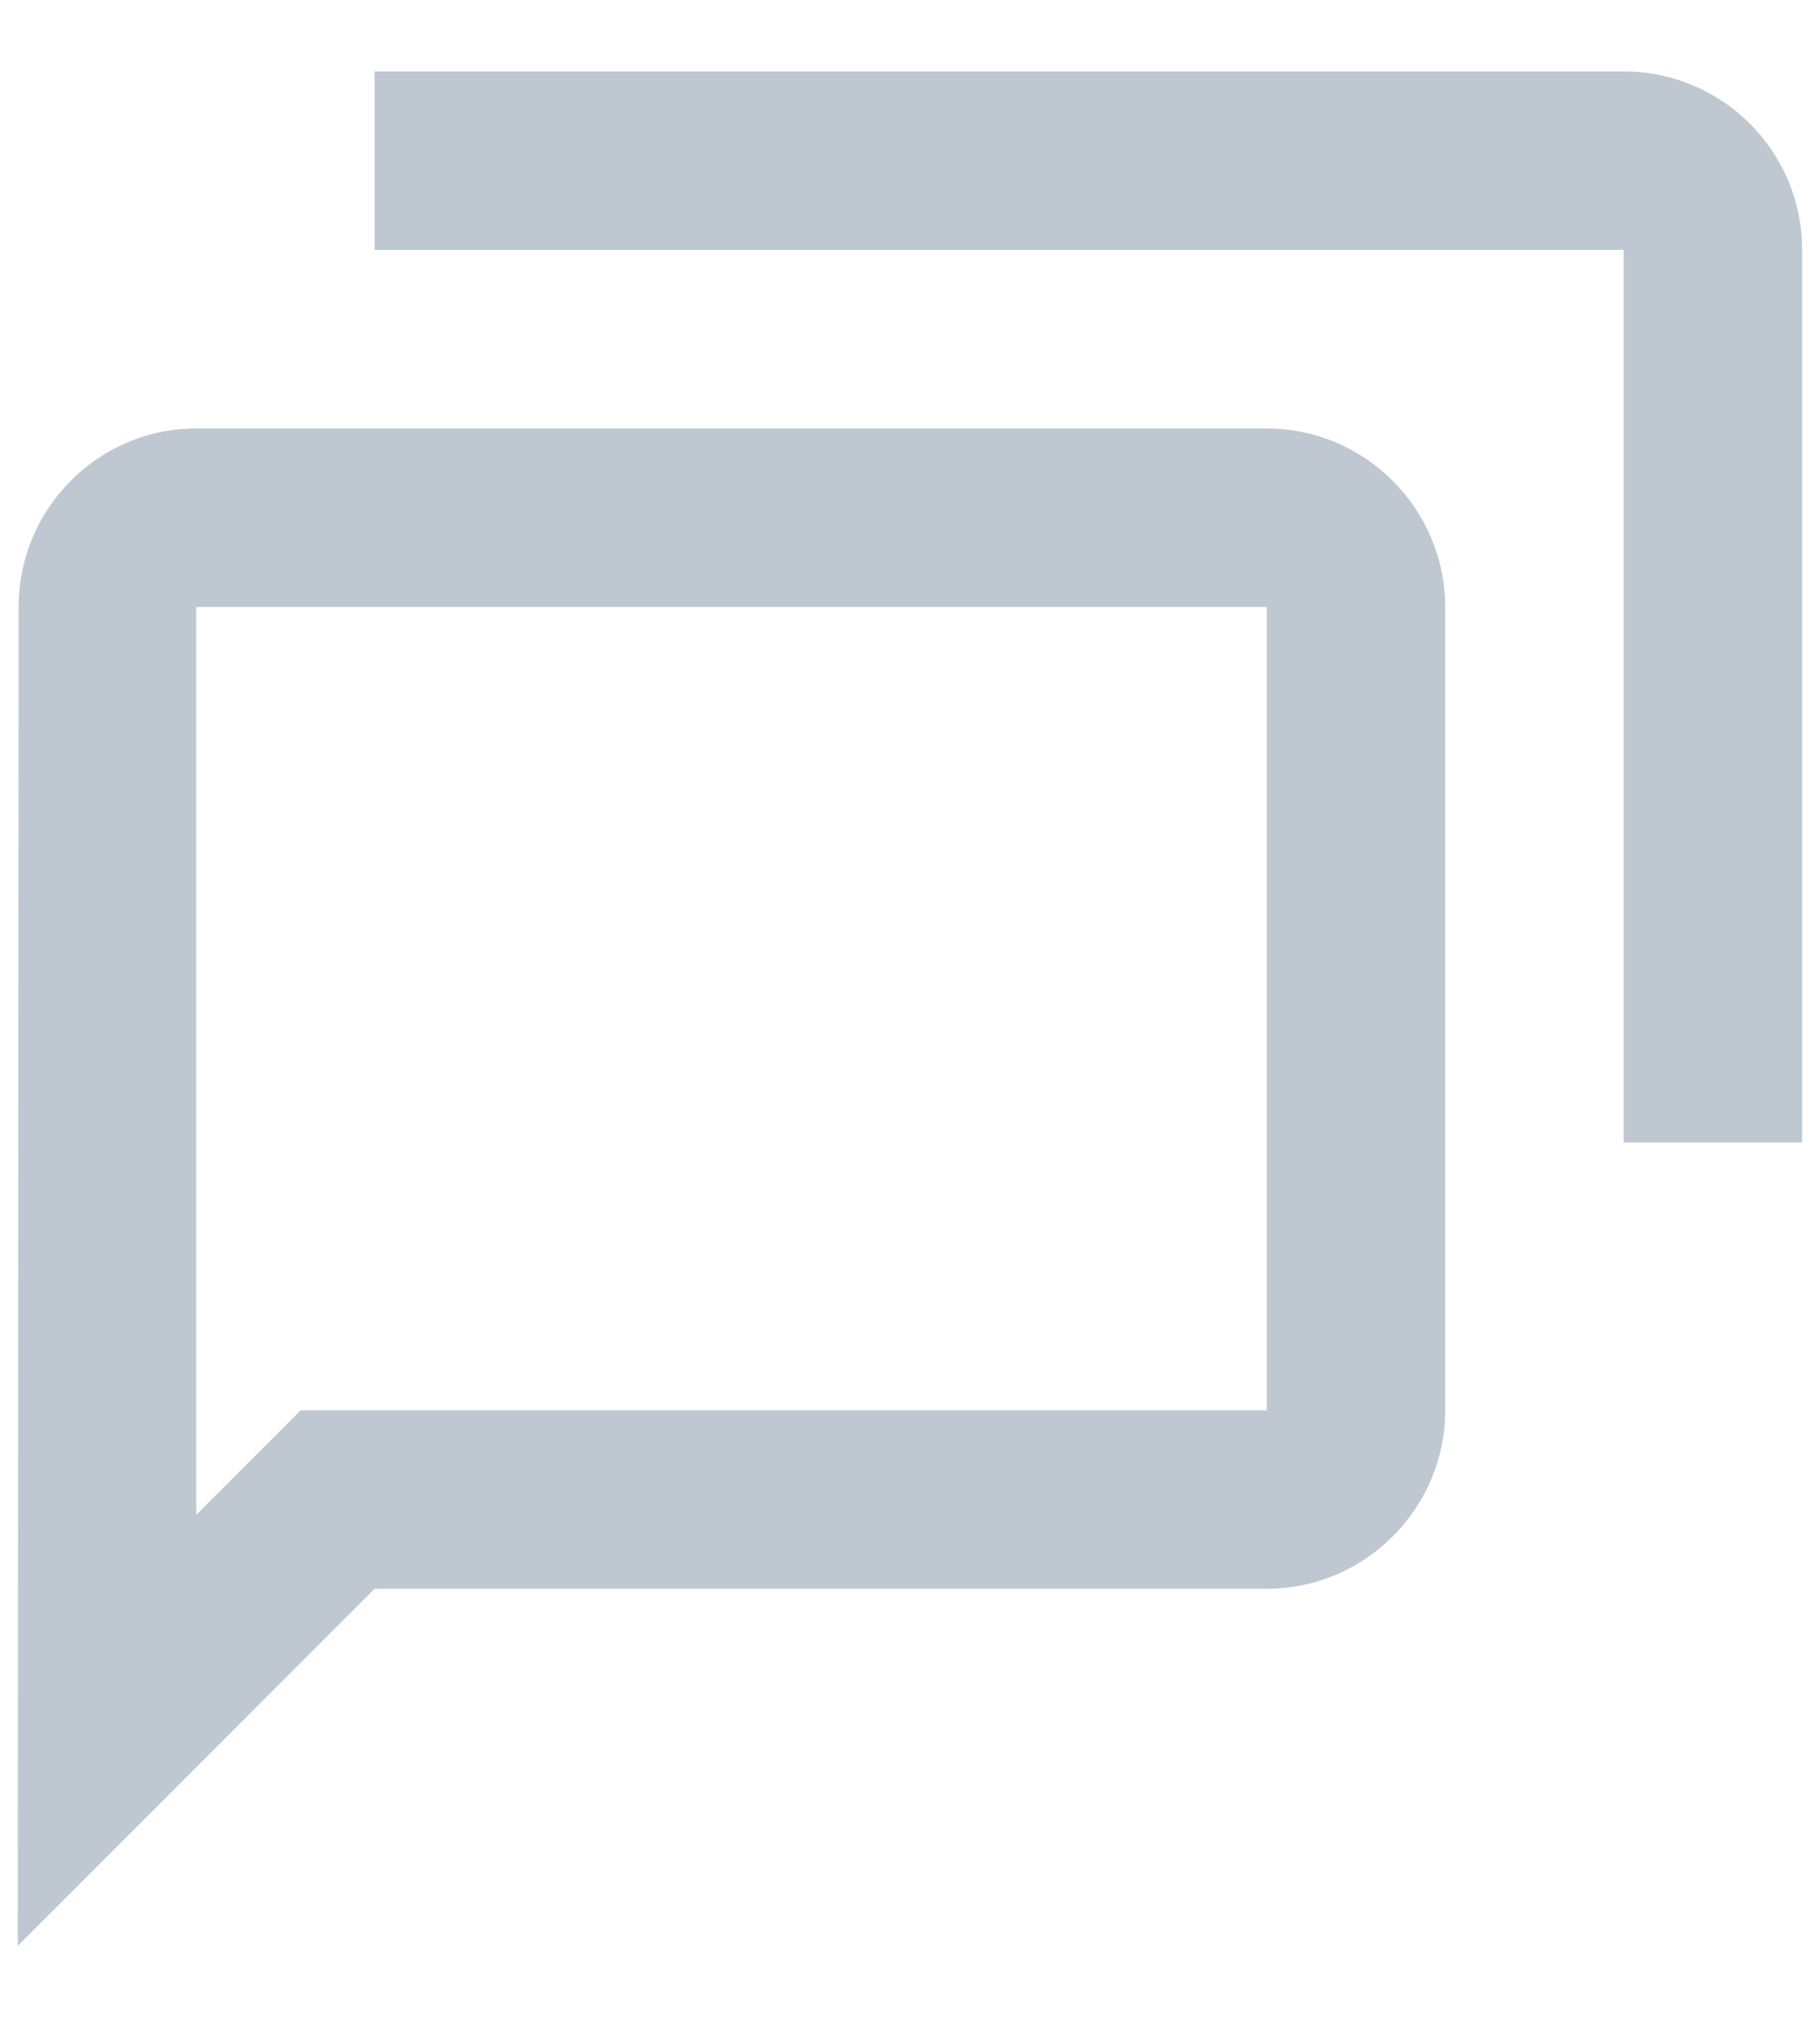 <svg width="17" height="19" viewBox="0 0 17 19" fill="none" xmlns="http://www.w3.org/2000/svg">
<path d="M3.499 0.667V2.333H15.166V10.667H16.833V2.333C16.833 1.412 16.087 0.667 15.166 0.667H3.499ZM1.833 4C0.916 4 0.174 4.75 0.174 5.667L0.166 18.167L3.499 14.833H11.833C12.749 14.833 13.499 14.083 13.499 13.167V5.667C13.499 4.75 12.749 4 11.833 4H1.833ZM1.833 5.667H11.833V13.167H3.499H2.809L2.321 13.655L1.833 14.143V5.667Z" fill="#BFC8D1"/>
</svg>
